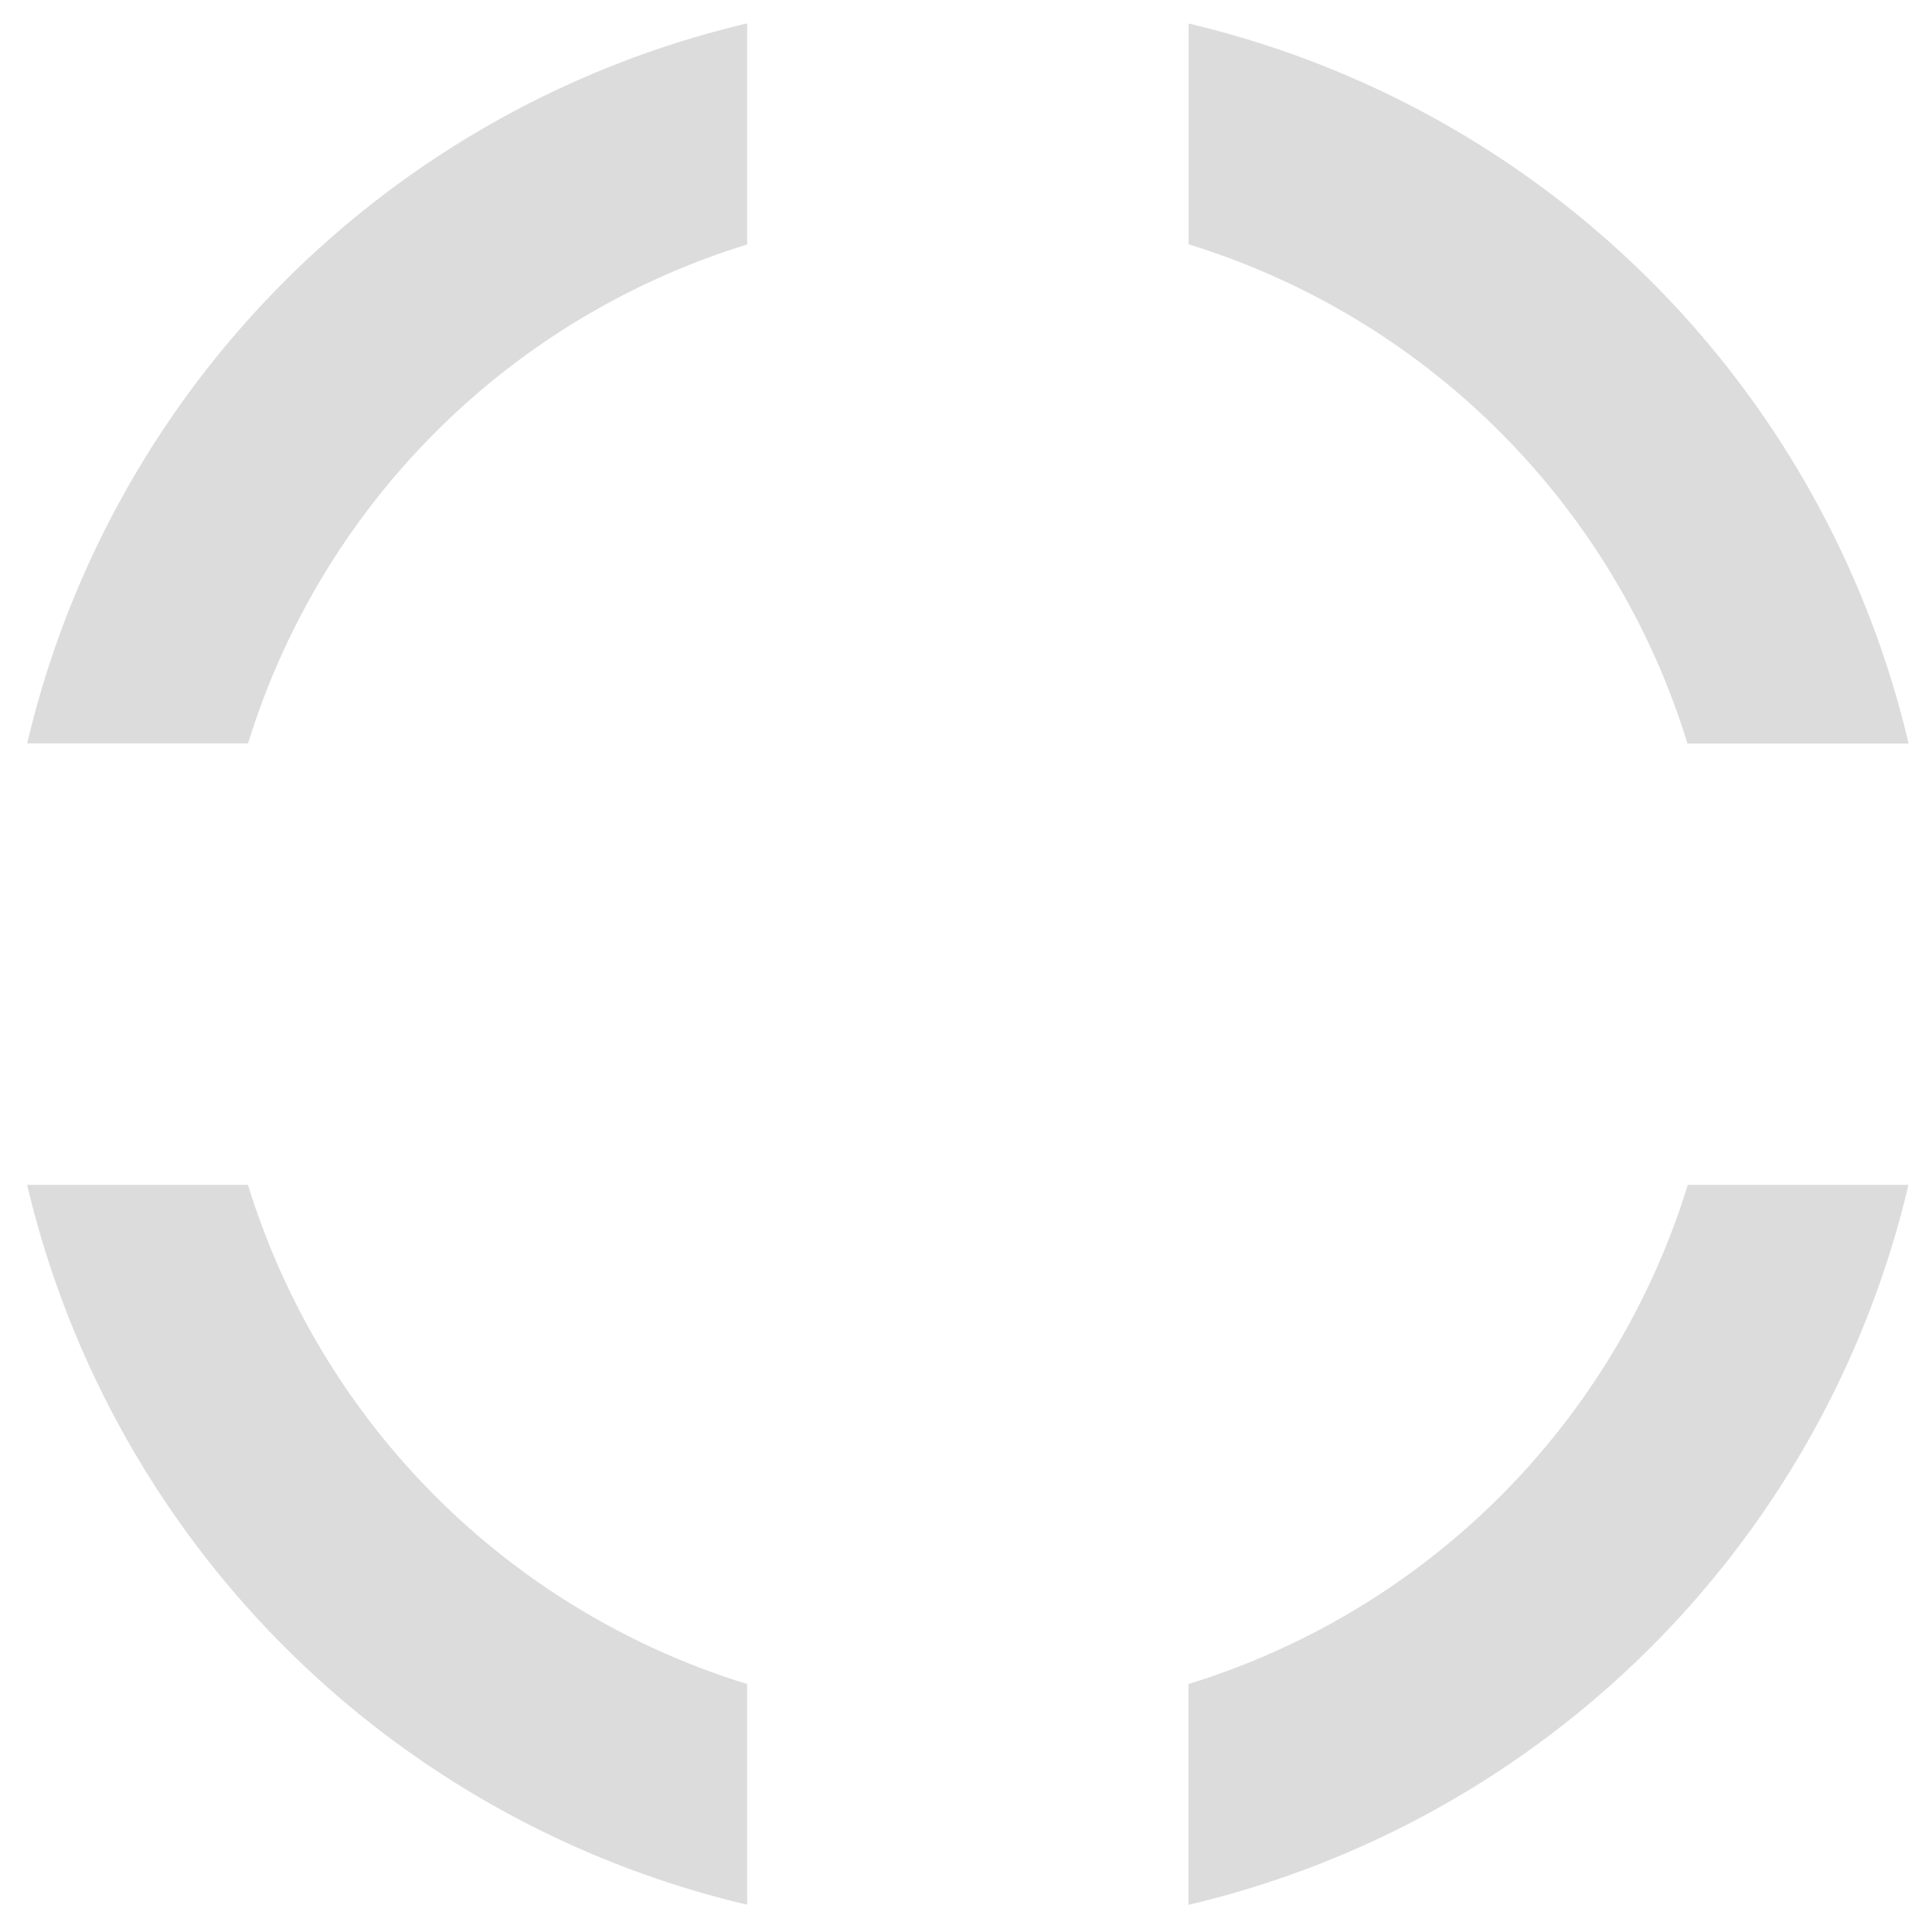 <svg xmlns="http://www.w3.org/2000/svg" width="40px" height="40px" viewBox="0 0 128 128">
  <g>
    <path
      d="M78.75 16.18V1.56a64.1 64.1 0 0 1 47.7 47.7H111.8a49.98 49.98 0 0 0-33.07-33.08zM16.43 49.25H1.8a64.1 64.1 0 0 1 47.7-47.7V16.2a49.98 49.98 0 0 0-33.07 33.07zm33.07 62.32v14.62A64.1 64.1 0 0 1 1.8 78.5h14.63a49.98 49.98 0 0 0 33.07 33.07zm62.32-33.07h14.62a64.1 64.1 0 0 1-47.7 47.7v-14.63a49.98 49.98 0 0 0 33.08-33.07z"
      fill="#bbb" fill-opacity="0.5" />
    <animateTransform attributeName="transform" type="rotate" from="0 64 64" to="-90 64 64" dur="600ms"
      repeatCount="indefinite"></animateTransform>
  </g>
</svg>
